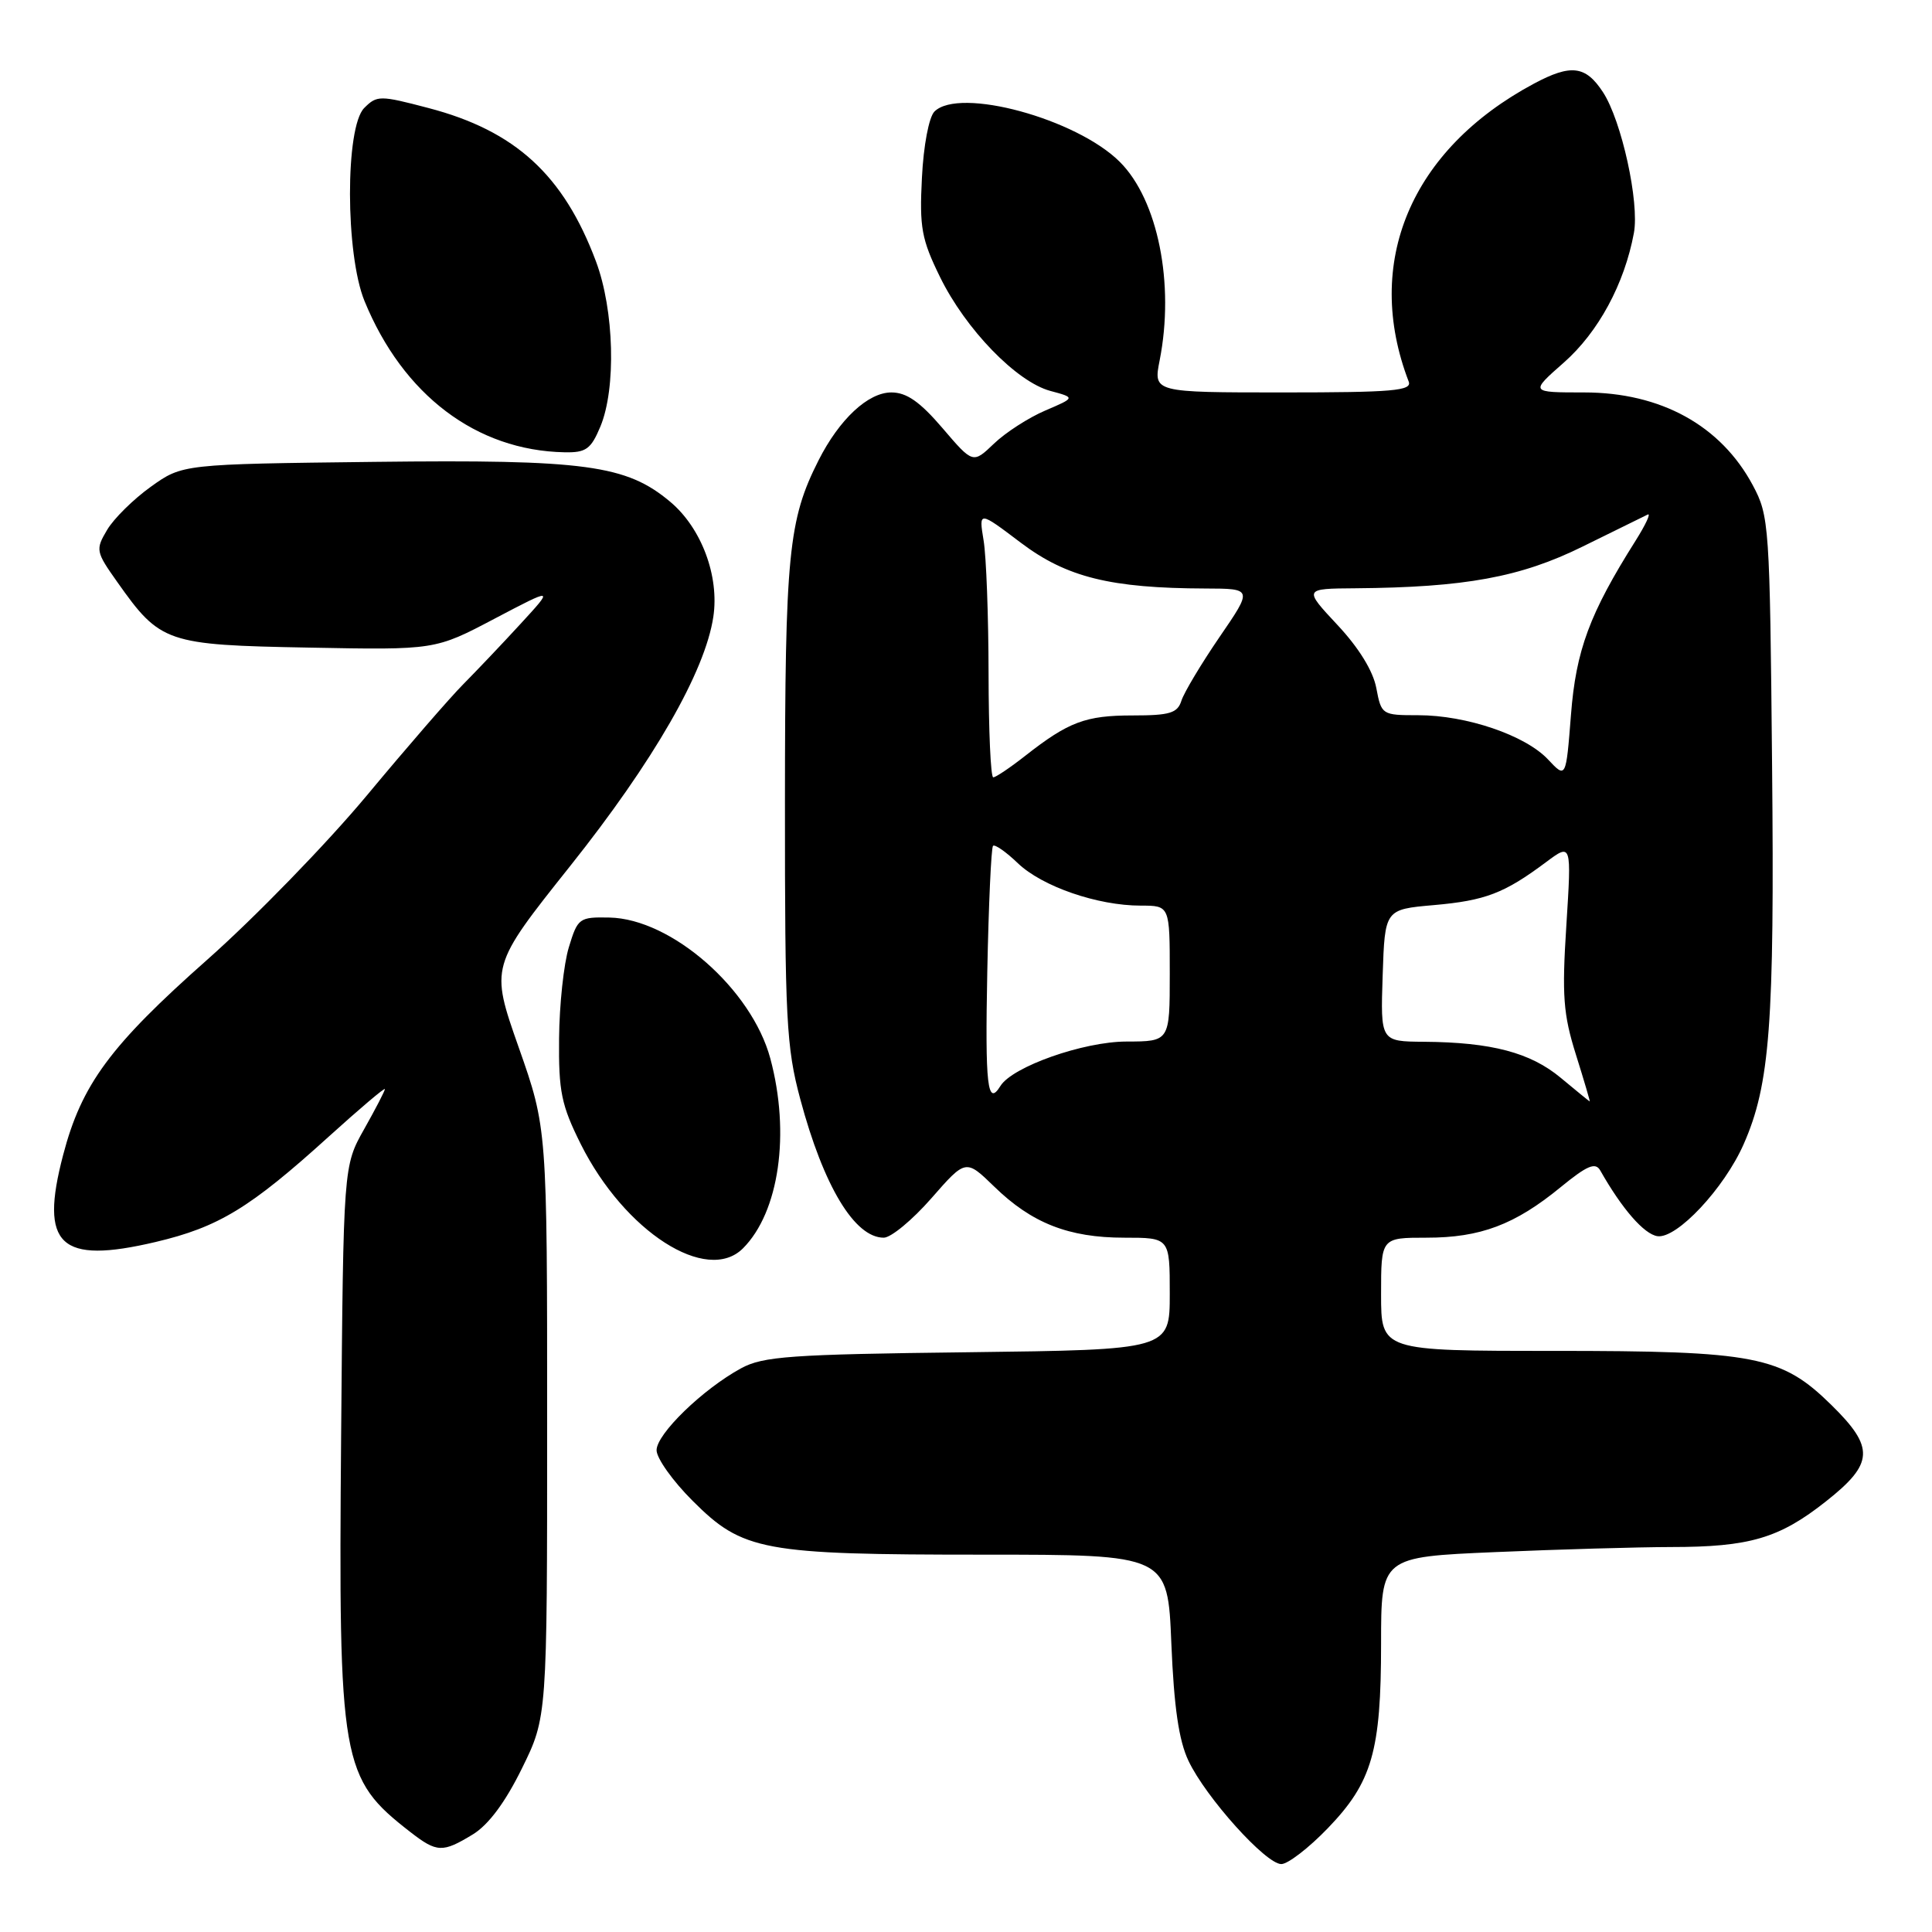 <?xml version="1.0" encoding="UTF-8" standalone="no"?>
<!DOCTYPE svg PUBLIC "-//W3C//DTD SVG 1.1//EN" "http://www.w3.org/Graphics/SVG/1.1/DTD/svg11.dtd" >
<svg xmlns="http://www.w3.org/2000/svg" xmlns:xlink="http://www.w3.org/1999/xlink" version="1.1" viewBox="0 0 256 256">
 <g >
 <path fill="currentColor"
d=" M 175.95 242.24 C 181.81 236.16 183.00 232.05 183.00 217.79 C 183.00 206.31 183.00 206.31 198.16 205.66 C 206.50 205.30 216.96 205.00 221.41 204.99 C 231.84 204.99 235.77 203.83 241.95 198.94 C 248.31 193.92 248.43 191.82 242.66 186.16 C 236.04 179.66 232.63 179.00 205.84 179.00 C 183.00 179.00 183.00 179.00 183.00 171.50 C 183.00 164.00 183.00 164.00 189.03 164.00 C 196.16 164.00 200.73 162.28 206.79 157.31 C 210.31 154.43 211.40 153.97 212.04 155.09 C 214.92 160.18 217.85 163.54 219.62 163.80 C 222.18 164.17 228.46 157.47 231.04 151.62 C 234.53 143.71 235.14 135.68 234.81 101.48 C 234.51 69.54 234.43 68.37 232.26 64.31 C 228.02 56.38 220.07 52.00 209.91 52.00 C 202.72 52.00 202.72 52.00 207.22 48.04 C 211.79 44.01 215.25 37.62 216.50 30.87 C 217.25 26.83 214.87 15.98 212.40 12.21 C 210.10 8.69 208.16 8.46 203.24 11.09 C 186.91 19.84 180.62 34.82 186.66 50.56 C 187.13 51.78 184.56 52.00 170.02 52.00 C 152.82 52.00 152.82 52.00 153.66 47.75 C 155.66 37.60 153.43 26.50 148.39 21.46 C 142.66 15.73 127.10 11.50 123.82 14.78 C 123.09 15.51 122.37 19.28 122.16 23.55 C 121.82 30.14 122.11 31.71 124.56 36.71 C 127.95 43.63 134.69 50.59 139.18 51.80 C 142.50 52.69 142.50 52.69 138.50 54.40 C 136.30 55.34 133.24 57.31 131.71 58.78 C 128.92 61.45 128.92 61.45 124.88 56.72 C 121.89 53.23 120.13 52.00 118.11 52.00 C 115.02 52.00 111.22 55.55 108.46 61.00 C 104.47 68.89 104.02 73.41 104.01 106.27 C 104.00 135.10 104.19 138.74 106.04 145.64 C 109.13 157.18 113.24 164.00 117.10 164.00 C 118.06 164.00 120.90 161.65 123.41 158.78 C 127.97 153.57 127.97 153.57 131.74 157.23 C 136.70 162.07 141.61 164.00 148.97 164.00 C 155.00 164.00 155.00 164.00 155.00 171.43 C 155.00 178.85 155.00 178.85 128.25 179.18 C 104.73 179.46 101.10 179.72 98.19 181.31 C 93.11 184.08 87.00 190.01 87.00 192.16 C 87.00 193.23 89.15 196.25 91.78 198.87 C 98.43 205.52 101.01 206.00 130.31 206.00 C 154.73 206.00 154.73 206.00 155.21 217.78 C 155.56 226.20 156.20 230.63 157.48 233.32 C 159.78 238.17 167.72 247.00 169.78 247.00 C 170.65 247.00 173.43 244.86 175.95 242.24 Z  M 62.65 243.07 C 64.72 241.81 66.95 238.82 69.15 234.34 C 72.50 227.54 72.50 227.54 72.50 188.52 C 72.50 149.50 72.50 149.50 68.73 138.78 C 64.96 128.06 64.96 128.06 75.53 114.78 C 86.60 100.88 93.43 89.00 94.52 81.73 C 95.33 76.34 92.95 69.97 88.82 66.50 C 83.01 61.61 77.57 60.87 49.66 61.20 C 24.17 61.50 24.17 61.50 19.98 64.50 C 17.68 66.15 15.07 68.72 14.19 70.22 C 12.64 72.83 12.69 73.10 15.54 77.12 C 21.25 85.20 22.02 85.46 40.90 85.81 C 57.66 86.13 57.66 86.13 65.53 81.98 C 73.41 77.84 73.41 77.84 68.97 82.67 C 66.53 85.33 63.11 88.92 61.38 90.67 C 59.65 92.41 53.90 99.04 48.61 105.40 C 43.31 111.76 33.81 121.54 27.50 127.13 C 14.61 138.54 10.81 143.68 8.36 153.06 C 5.22 165.03 7.91 167.56 20.62 164.57 C 28.96 162.60 33.10 160.09 43.57 150.60 C 47.66 146.90 51.00 144.07 51.00 144.31 C 51.00 144.55 49.76 146.94 48.25 149.62 C 45.50 154.50 45.50 154.50 45.20 190.33 C 44.84 233.68 45.18 235.61 54.38 242.76 C 57.90 245.49 58.64 245.51 62.65 243.07 Z  M 98.45 165.41 C 103.24 160.61 104.74 150.19 102.07 140.25 C 99.59 131.06 88.97 121.75 80.76 121.58 C 76.75 121.50 76.55 121.65 75.38 125.50 C 74.70 127.70 74.12 133.14 74.08 137.59 C 74.01 144.64 74.38 146.44 76.96 151.61 C 82.76 163.20 93.66 170.20 98.45 165.41 Z  M 79.55 56.53 C 81.66 51.47 81.39 41.11 78.97 34.64 C 74.68 23.19 68.28 17.32 56.76 14.31 C 50.33 12.62 49.95 12.62 48.26 14.31 C 45.73 16.85 45.75 33.66 48.30 39.89 C 53.40 52.34 63.12 59.70 74.80 59.93 C 77.65 59.99 78.30 59.52 79.55 56.53 Z  M 206.81 142.82 C 202.79 139.47 197.64 138.11 188.71 138.04 C 182.92 138.00 182.92 138.00 183.21 129.25 C 183.50 120.50 183.50 120.50 190.00 119.93 C 196.82 119.33 199.33 118.37 204.87 114.23 C 208.24 111.72 208.24 111.72 207.55 122.61 C 206.95 131.94 207.14 134.40 208.82 139.75 C 209.90 143.19 210.72 145.98 210.65 145.95 C 210.57 145.92 208.84 144.51 206.81 142.82 Z  M 130.82 128.76 C 131.00 119.83 131.34 112.33 131.58 112.08 C 131.82 111.84 133.31 112.88 134.87 114.38 C 138.10 117.47 145.43 120.00 151.16 120.00 C 155.00 120.00 155.00 120.00 155.00 129.00 C 155.00 138.00 155.00 138.00 149.25 138.01 C 143.56 138.02 134.14 141.34 132.56 143.90 C 130.84 146.68 130.52 143.90 130.82 128.76 Z  M 130.99 89.25 C 130.98 81.69 130.69 73.75 130.33 71.60 C 129.69 67.70 129.69 67.70 135.27 71.92 C 141.34 76.50 147.16 77.94 159.74 77.98 C 165.99 78.00 165.99 78.00 161.58 84.43 C 159.16 87.97 156.90 91.75 156.55 92.83 C 156.03 94.49 155.02 94.80 150.09 94.80 C 143.84 94.80 141.60 95.64 135.86 100.14 C 133.85 101.72 131.94 103.00 131.61 103.00 C 131.27 103.00 131.00 96.81 130.99 89.25 Z  M 205.11 100.62 C 202.11 97.43 194.31 94.77 187.92 94.77 C 183.12 94.77 183.04 94.72 182.37 91.18 C 181.95 88.92 180.05 85.83 177.21 82.80 C 172.73 78.00 172.73 78.00 179.61 77.95 C 194.12 77.83 201.46 76.49 209.69 72.43 C 213.99 70.32 217.87 68.40 218.33 68.18 C 218.79 67.96 218.06 69.52 216.72 71.65 C 210.63 81.30 208.82 86.17 208.16 94.74 C 207.50 103.17 207.50 103.17 205.11 100.62 Z "/>
</g>
</svg>